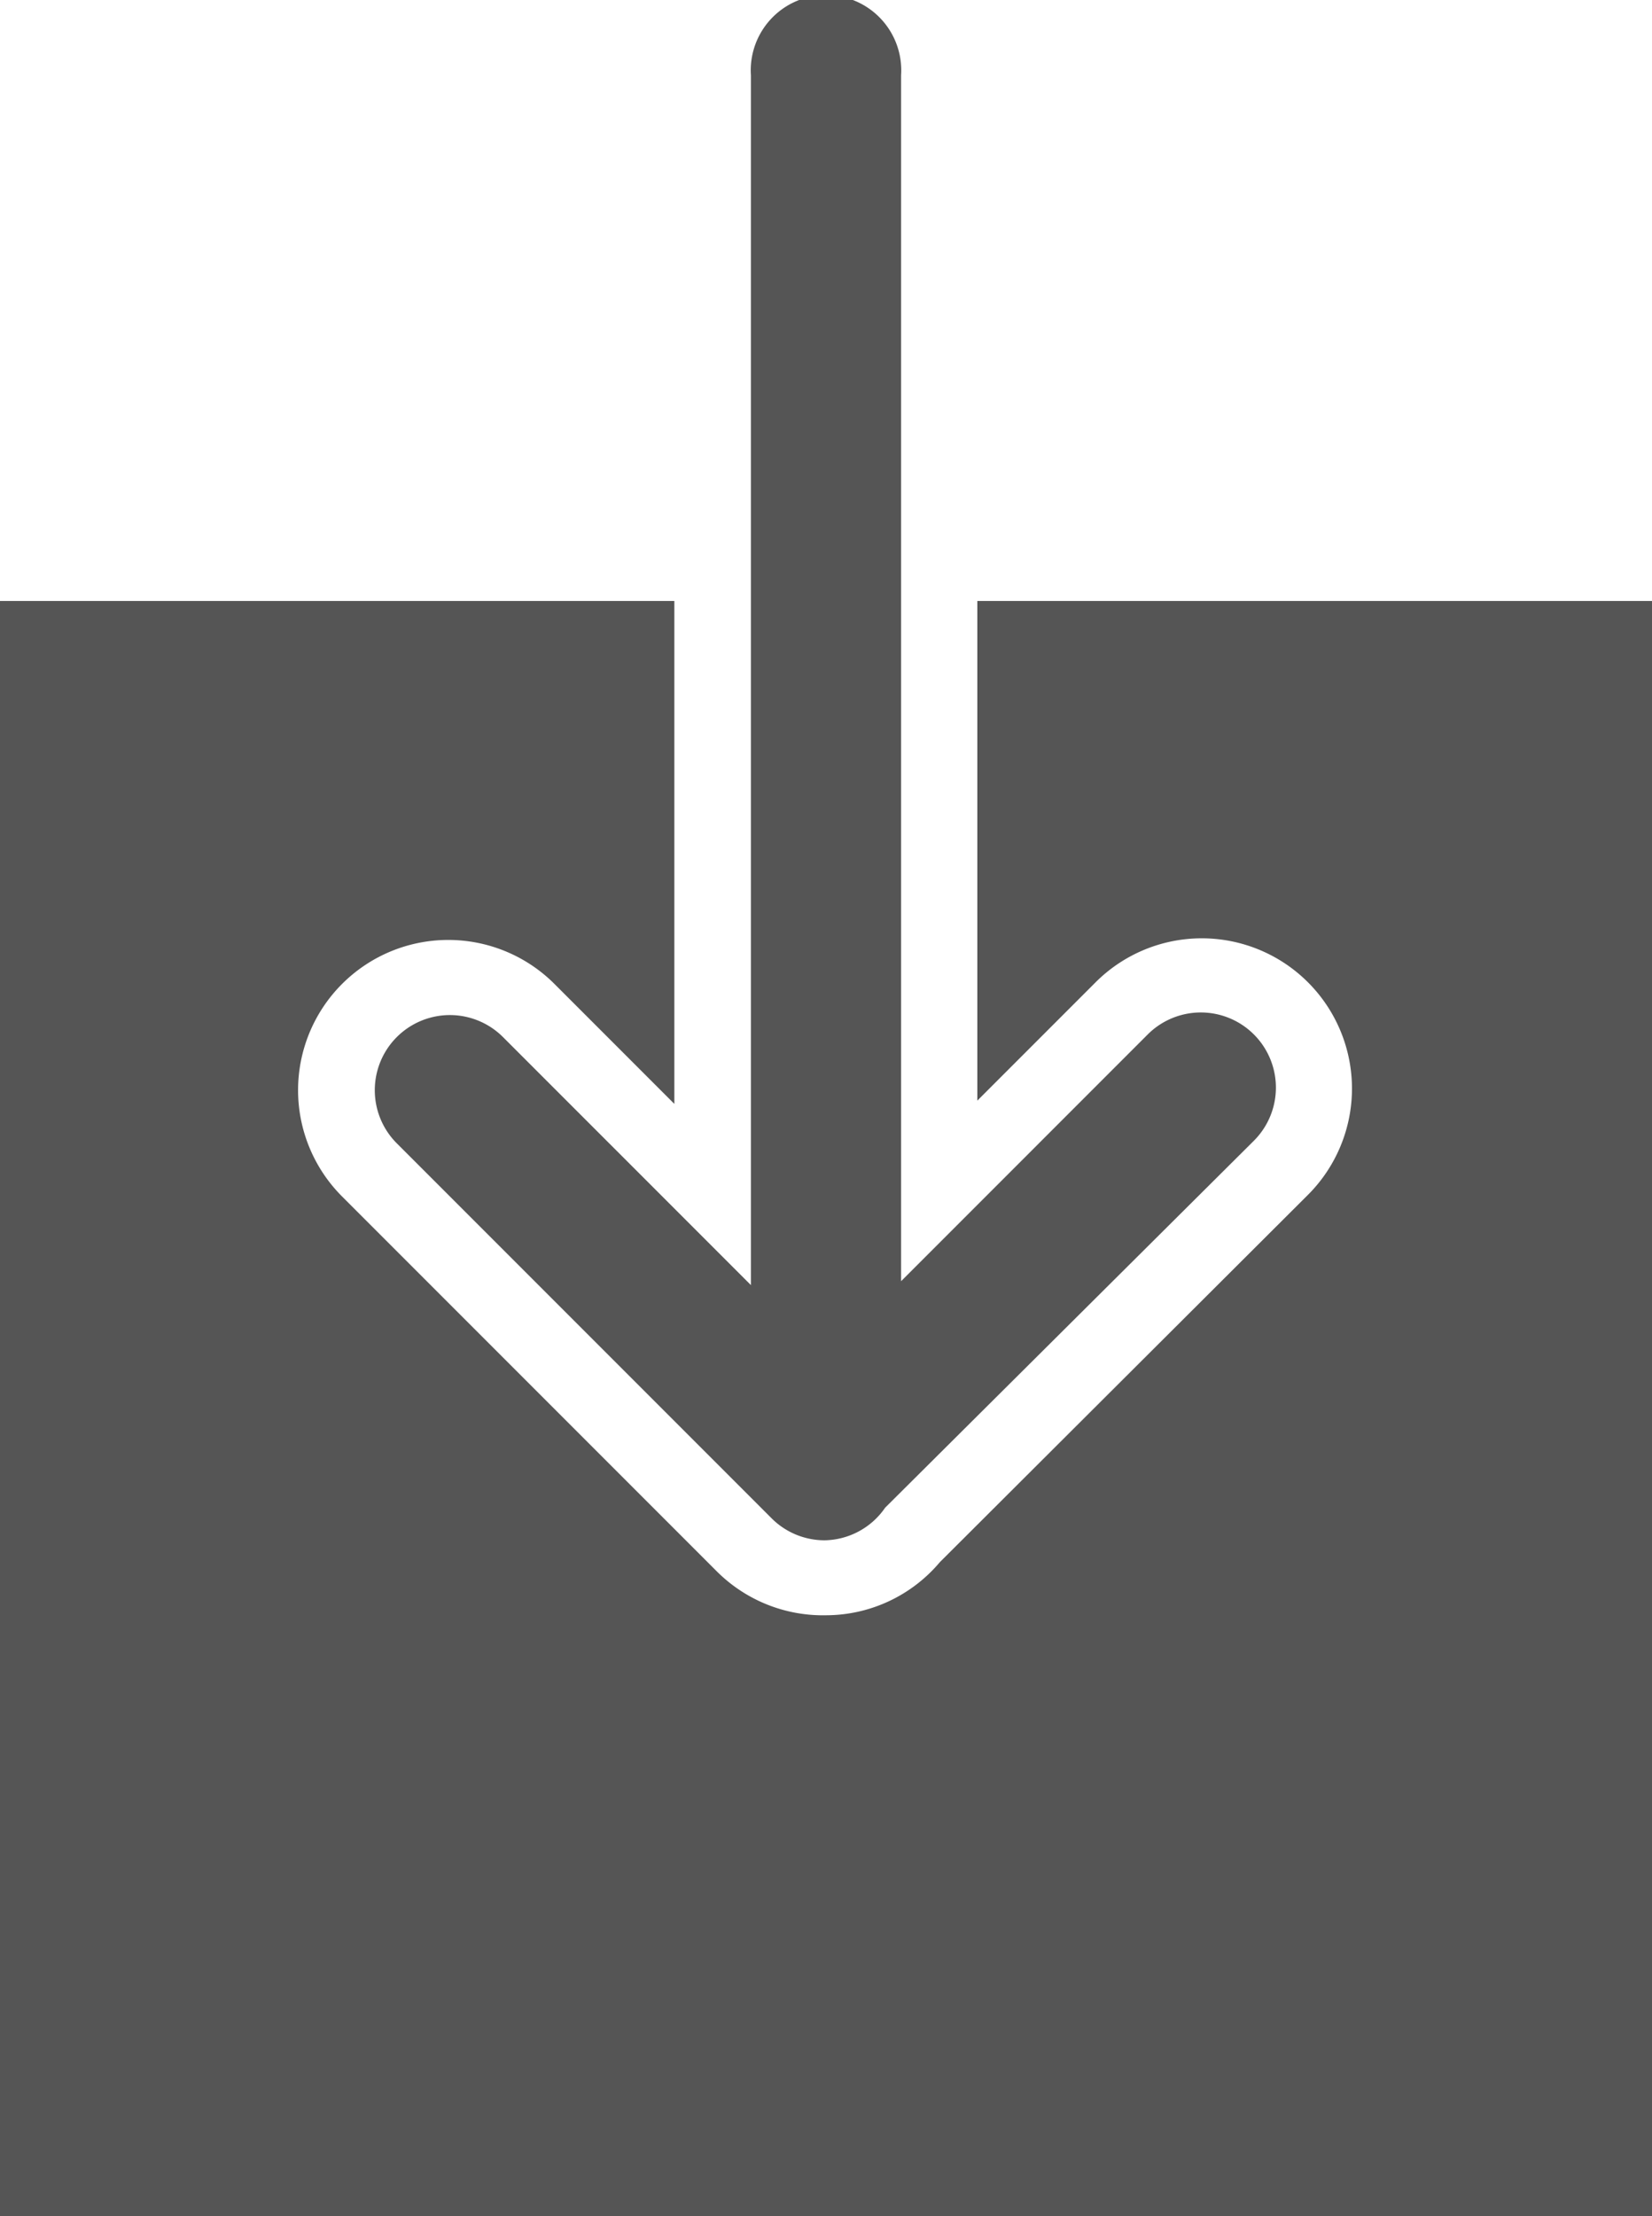 <svg id="Layer_1" data-name="Layer 1" xmlns="http://www.w3.org/2000/svg" viewBox="0 0 50.71 68"><defs><style>.cls-1{fill:#555;}</style></defs><title>Artboard 14</title><path class="cls-1" d="M15.44,31.82a2.3,2.3,0,0,0-3.26,3.26l11.5,11.5a2.3,2.3,0,0,0,1.63.68h0a2.3,2.3,0,0,0,1.86-1L38.49,35a2.3,2.3,0,1,0-3.26-3.26l-7.57,7.57v-37a2.31,2.31,0,1,0-4.61,0V39.43Z"/><path class="cls-1" d="M30,18.44V33.77l3.63-3.63a4.61,4.61,0,0,1,6.52,6.52L28.85,47.93a4.58,4.58,0,0,1-3.49,1.63h0A4.61,4.61,0,0,1,22,48.21l-11.5-11.5a4.61,4.61,0,1,1,6.52-6.52l3.68,3.68V18.44H0V68H50.71V18.44Z"/></svg>